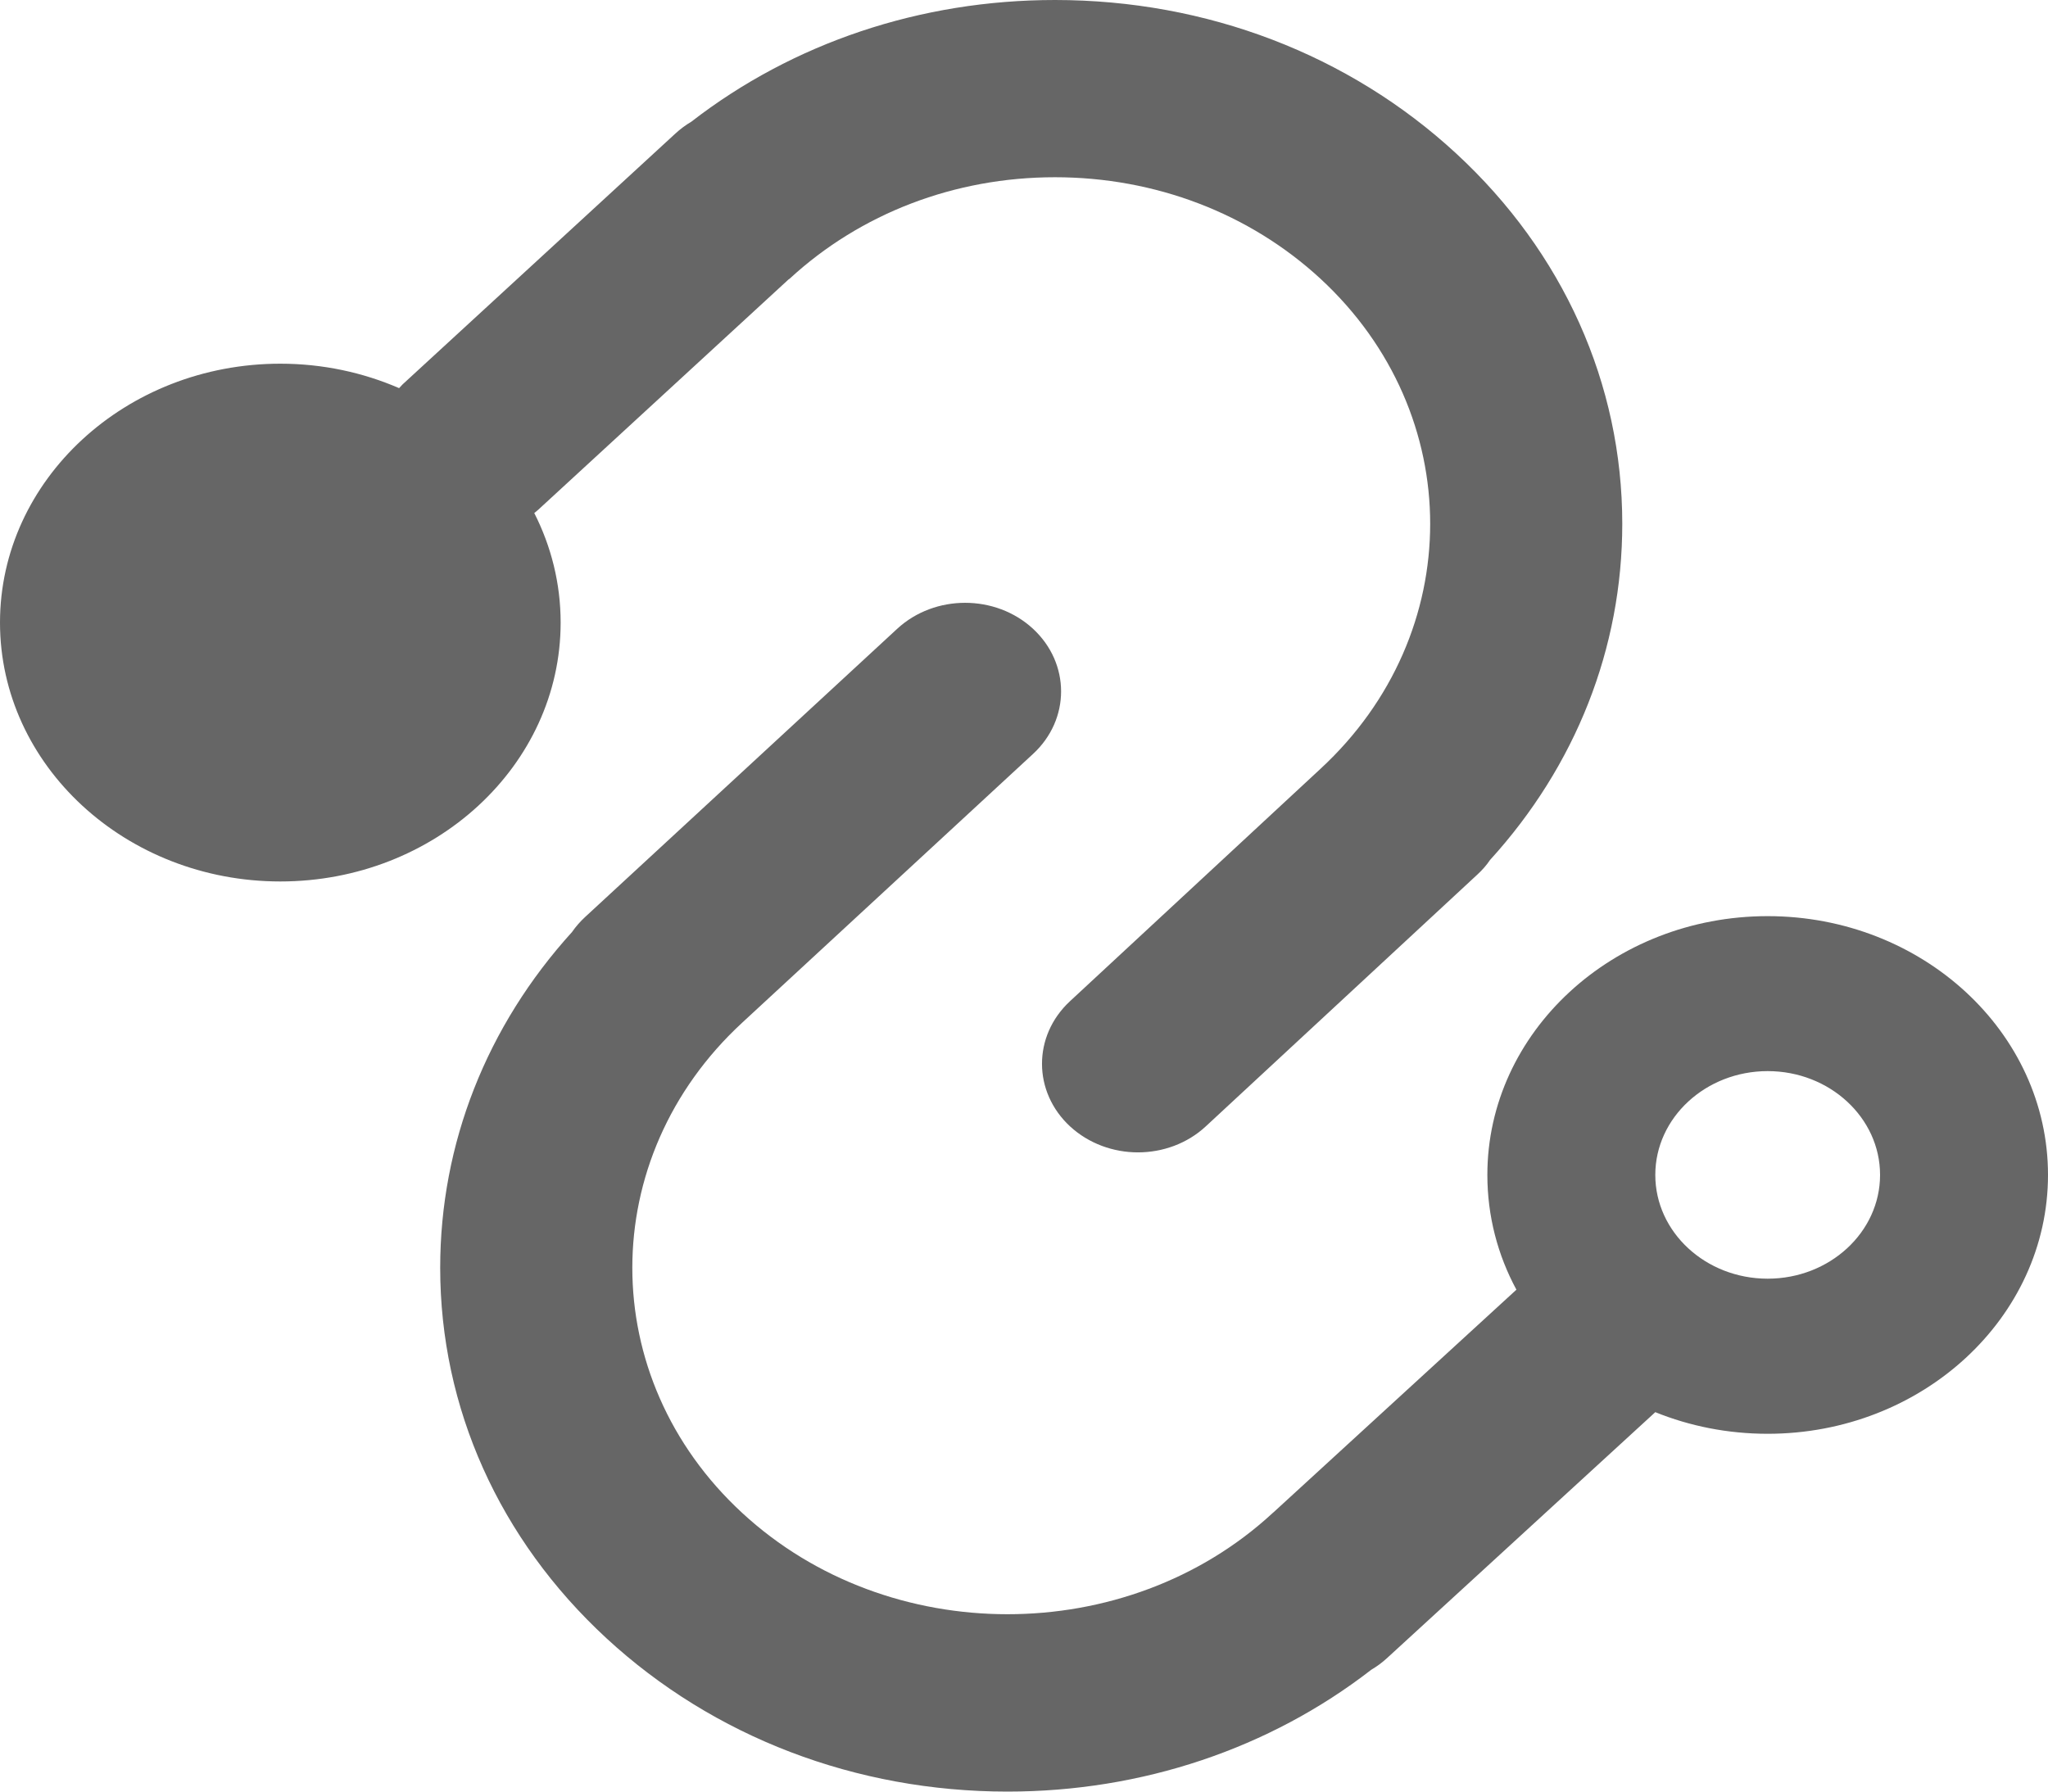 <?xml version="1.0" encoding="UTF-8"?>
<svg width="16px" height="14px" viewBox="0 0 16 14" version="1.1" xmlns="http://www.w3.org/2000/svg" xmlns:xlink="http://www.w3.org/1999/xlink">
    <title>对象存储 icon</title>
    <g id="门户" stroke="none" stroke-width="1" fill="none" fill-rule="evenodd">
        <g id="左导航设计规范" transform="translate(-770, -284)" fill="#666666" fill-rule="nonzero">
            <g id="对象存储-icon" transform="translate(770, 283)">
                <path d="M8.07,5.913 C8.363,6.184 8.363,6.622 8.07,6.892 L5.799,8.991 C5.798,8.991 5.798,8.991 5.798,8.992 C4.654,10.048 4.654,11.766 5.798,12.822 C6.369,13.35 7.12,13.614 7.871,13.614 C8.622,13.614 9.373,13.35 9.944,12.822 L9.95,12.817 L11.847,11.078 C11.701,10.808 11.62,10.503 11.62,10.181 C11.62,9.066 12.602,8.159 13.81,8.159 C15.017,8.159 16,9.066 16,10.181 C16,11.297 15.017,12.204 13.81,12.204 C13.498,12.204 13.201,12.144 12.932,12.035 L10.836,13.957 C10.798,13.992 10.757,14.022 10.713,14.048 C9.918,14.664 8.922,15 7.871,15 C6.687,15 5.574,14.574 4.737,13.801 C3.9,13.028 3.439,12 3.439,10.907 C3.439,9.937 3.802,9.018 4.469,8.283 C4.498,8.241 4.532,8.202 4.571,8.166 L7.01,5.913 C7.303,5.643 7.777,5.643 8.07,5.913 Z M13.81,9.37 C13.326,9.37 12.932,9.734 12.932,10.181 C12.932,10.629 13.326,10.992 13.81,10.992 C14.294,10.992 14.688,10.629 14.688,10.181 C14.688,9.734 14.294,9.37 13.81,9.37 Z M8.242,1 C9.426,1 10.539,1.426 11.376,2.199 C12.213,2.972 12.674,4 12.674,5.093 C12.674,6.065 12.31,6.985 11.641,7.72 C11.614,7.76 11.581,7.798 11.543,7.833 L9.421,9.801 C9.275,9.937 9.082,10.005 8.89,10.005 C8.699,10.005 8.507,9.937 8.361,9.803 C8.068,9.533 8.067,9.095 8.359,8.824 L10.316,7.008 C11.459,5.952 11.459,4.234 10.316,3.178 C9.762,2.667 9.025,2.385 8.242,2.385 C7.459,2.385 6.723,2.667 6.169,3.178 L6.159,3.185 L4.203,4.985 L4.174,5.009 C4.306,5.269 4.38,5.559 4.38,5.865 C4.38,6.981 3.398,7.888 2.19,7.888 C0.983,7.888 -4.39648318e-14,6.981 -4.39648318e-14,5.865 C-4.39648318e-14,4.75 0.982,3.842 2.19,3.842 C2.522,3.842 2.836,3.911 3.118,4.033 L3.145,4.004 L5.276,2.044 C5.315,2.008 5.357,1.977 5.401,1.951 C6.196,1.335 7.191,1 8.242,1 Z" id="形状结合"></path>
            </g>
        </g>
    </g>
</svg>
